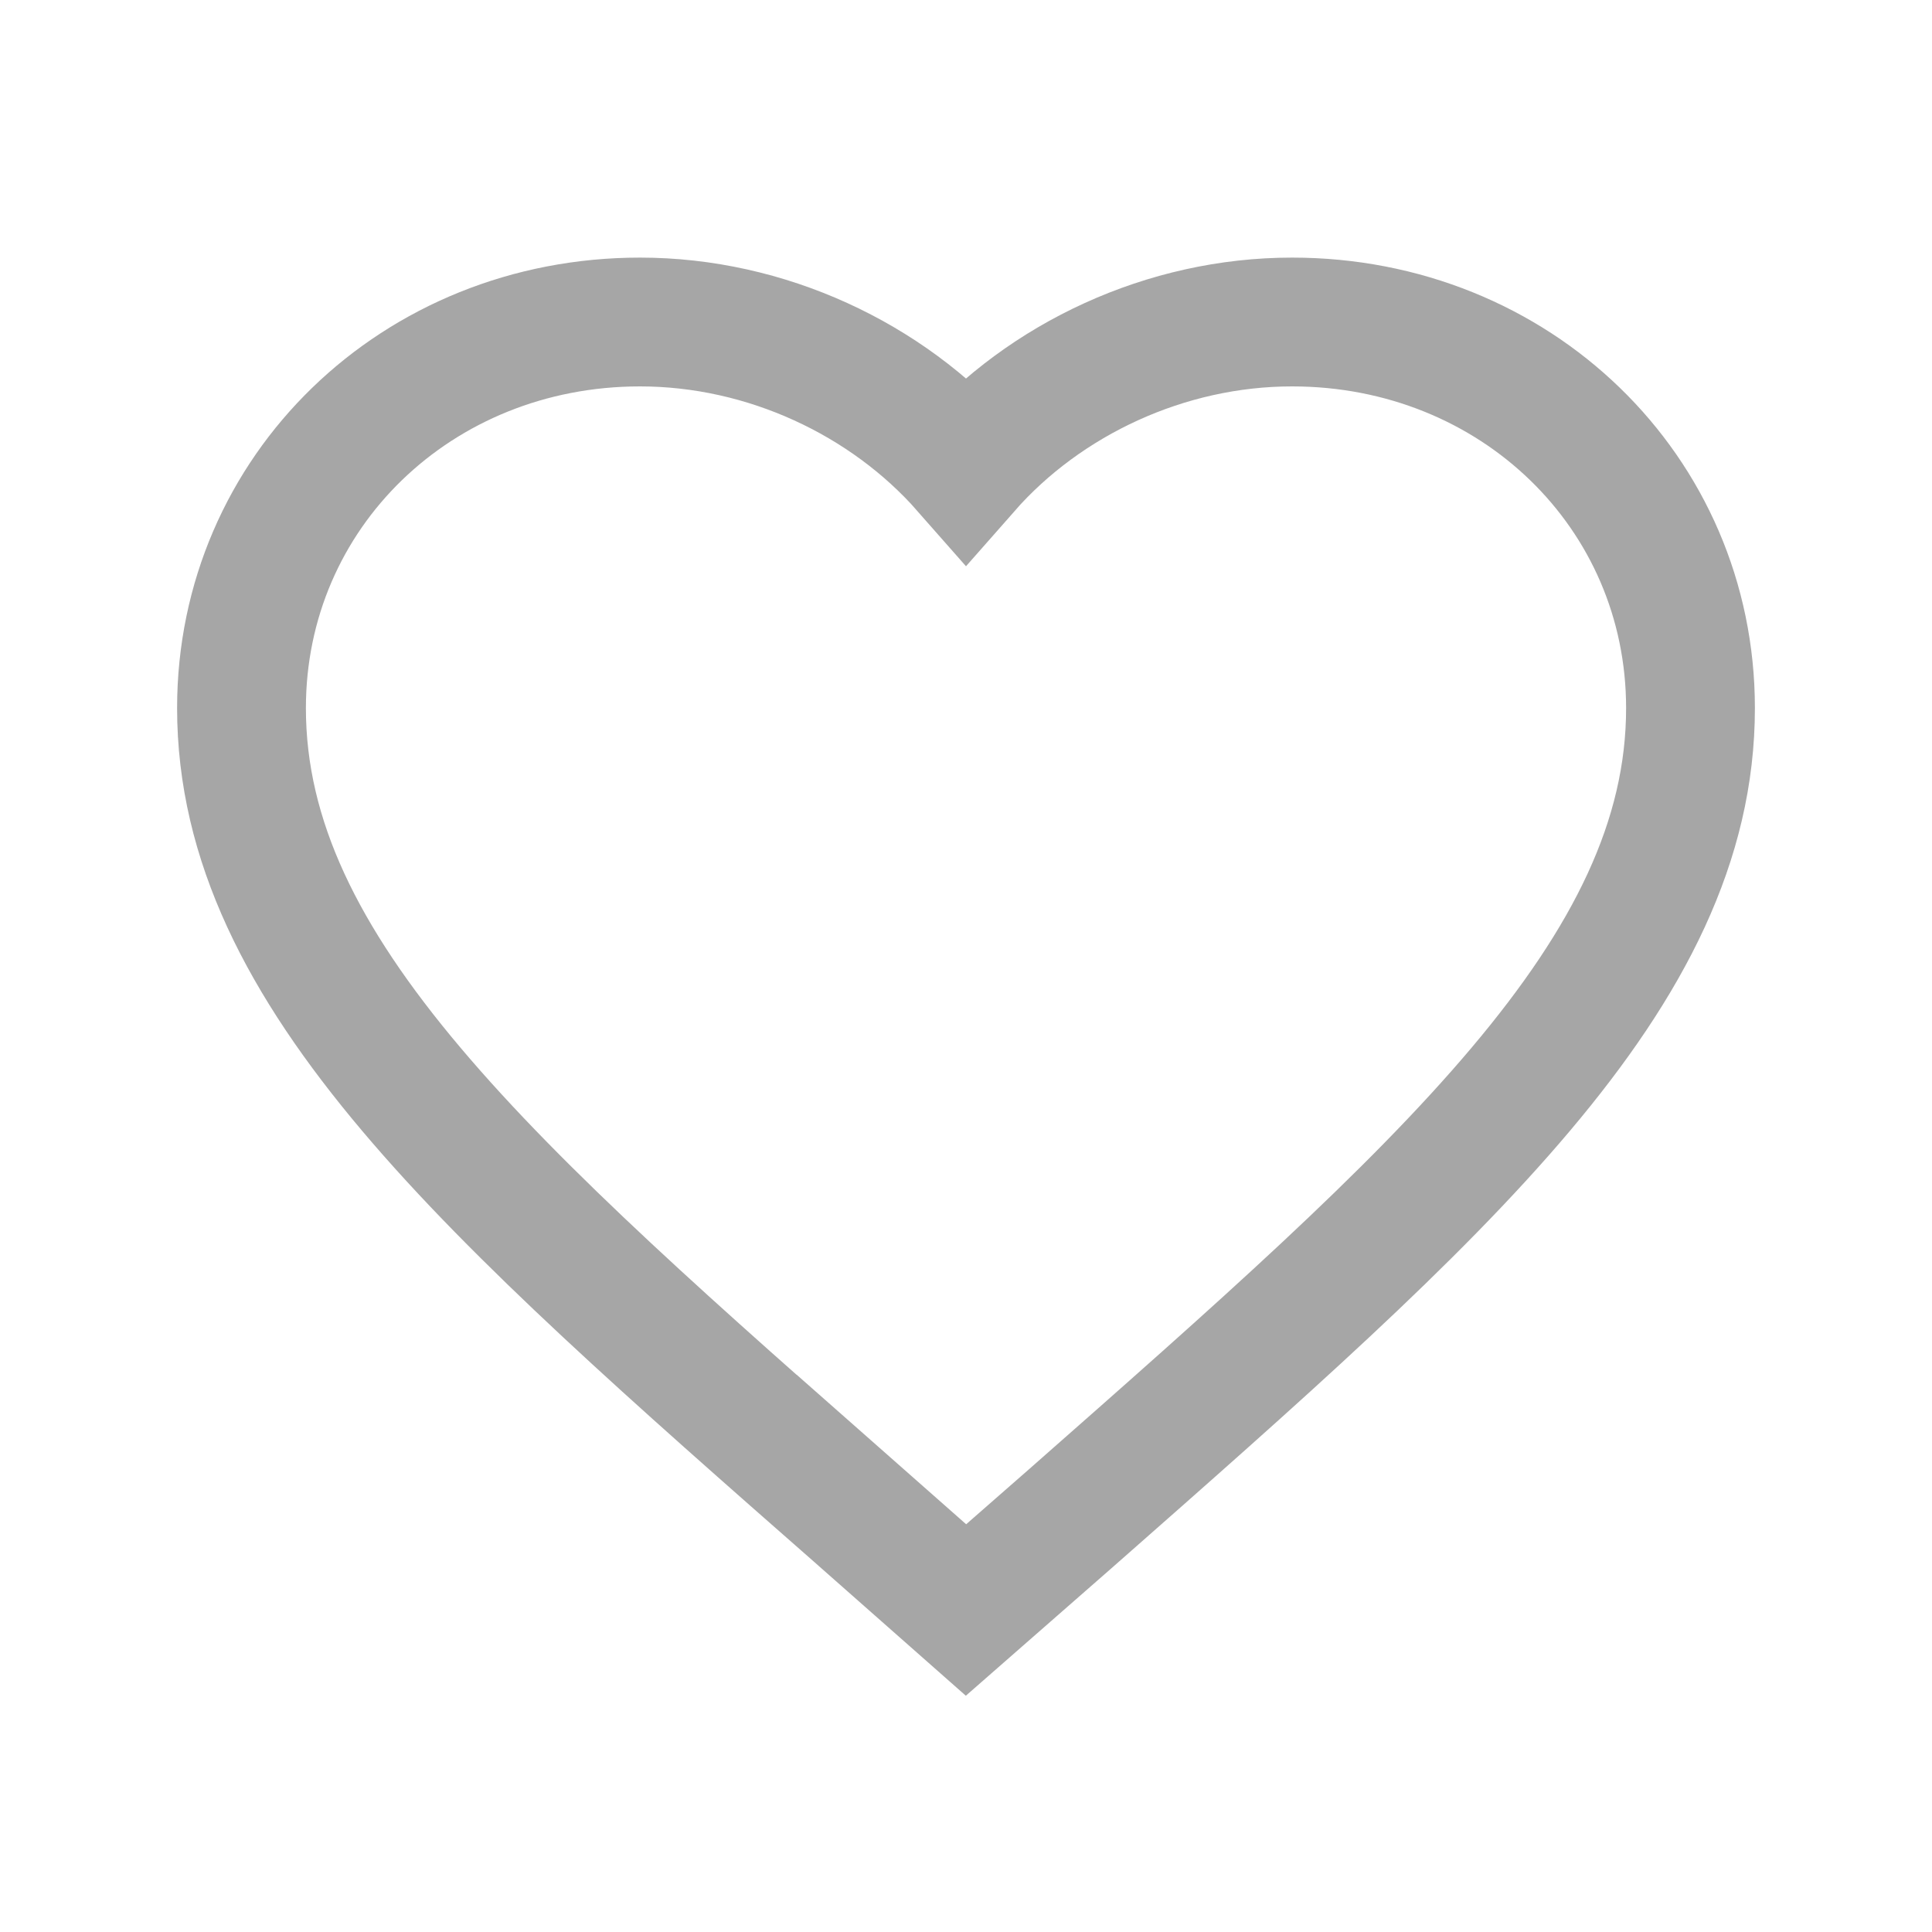 <svg width="30" height="30" viewBox="0 0 30 30" xmlns:xlink="http://www.w3.org/1999/xlink" xmlns="http://www.w3.org/2000/svg"><defs><clipPath id="mask_1"><use xlink:href="#path_1"/></clipPath><path d="M9.619 18.561C3.825 13.471 0 10.114 0 5.995 0 2.638 2.723 0 6.188 0c1.957 0 3.836.883 5.062 2.278C12.476.883 14.355 0 16.313 0 19.777 0 22.5 2.638 22.5 5.995c0 4.12-3.825 7.476-9.619 12.577L11.25 20l-1.631-1.439z" transform="translate(3.75 5)" id="path_1"/></defs><g id="compare"><path d="M13.369 23.561c-5.794-5.09-9.619-8.447-9.619-12.566C3.75 7.638 6.473 5 9.938 5c1.957 0 3.836.883 5.062 2.278C16.226 5.883 18.105 5 20.063 5c3.465 0 6.187 2.638 6.187 5.995 0 4.12-3.825 7.476-9.619 12.577L15 25l-1.631-1.439z" id="Icon" fill="none" fill-rule="evenodd" stroke="#A6A6A6" stroke-width="2"/></g></svg>